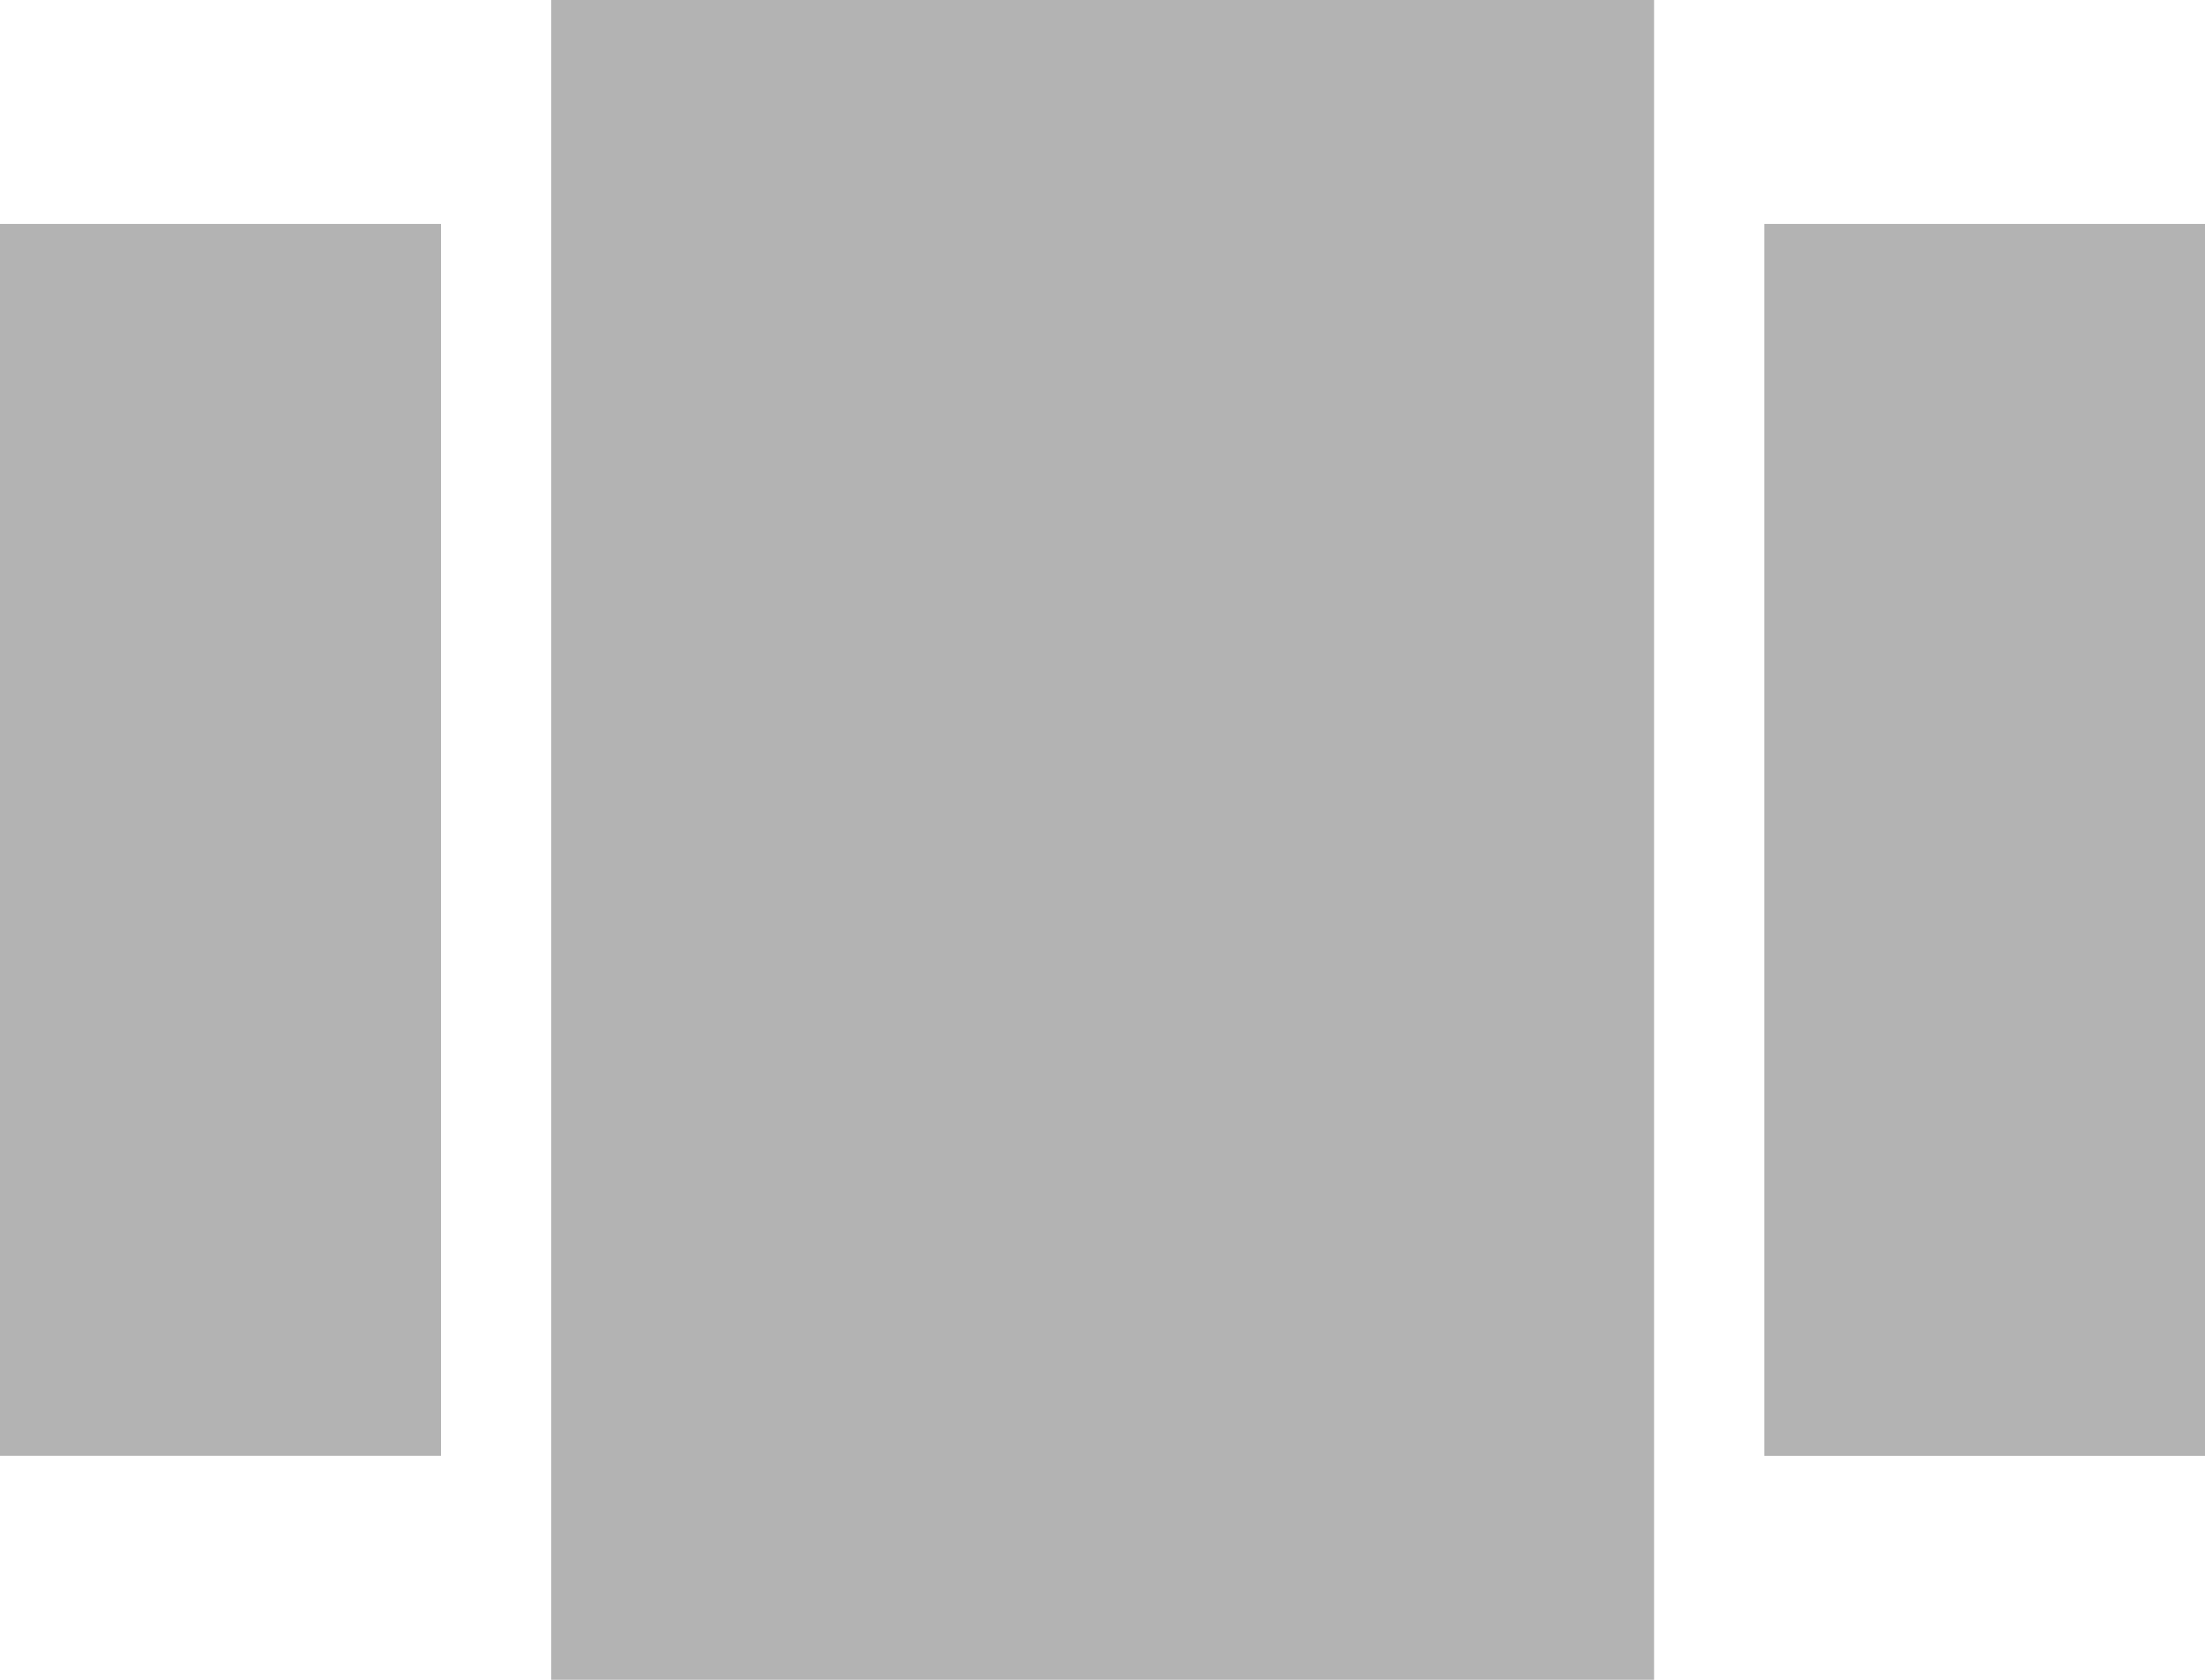 <svg xmlns="http://www.w3.org/2000/svg" width="21" height="16" viewBox="0 0 21 16">
    <path fill="#b3b3b3" fill-rule="evenodd" d="M5.25 16h10.503V0H5.25v16zM0 13.867h4.2V2.133H0v11.734zM16.803 2.133v11.734h4.2V2.133h-4.2z"/>
</svg>
